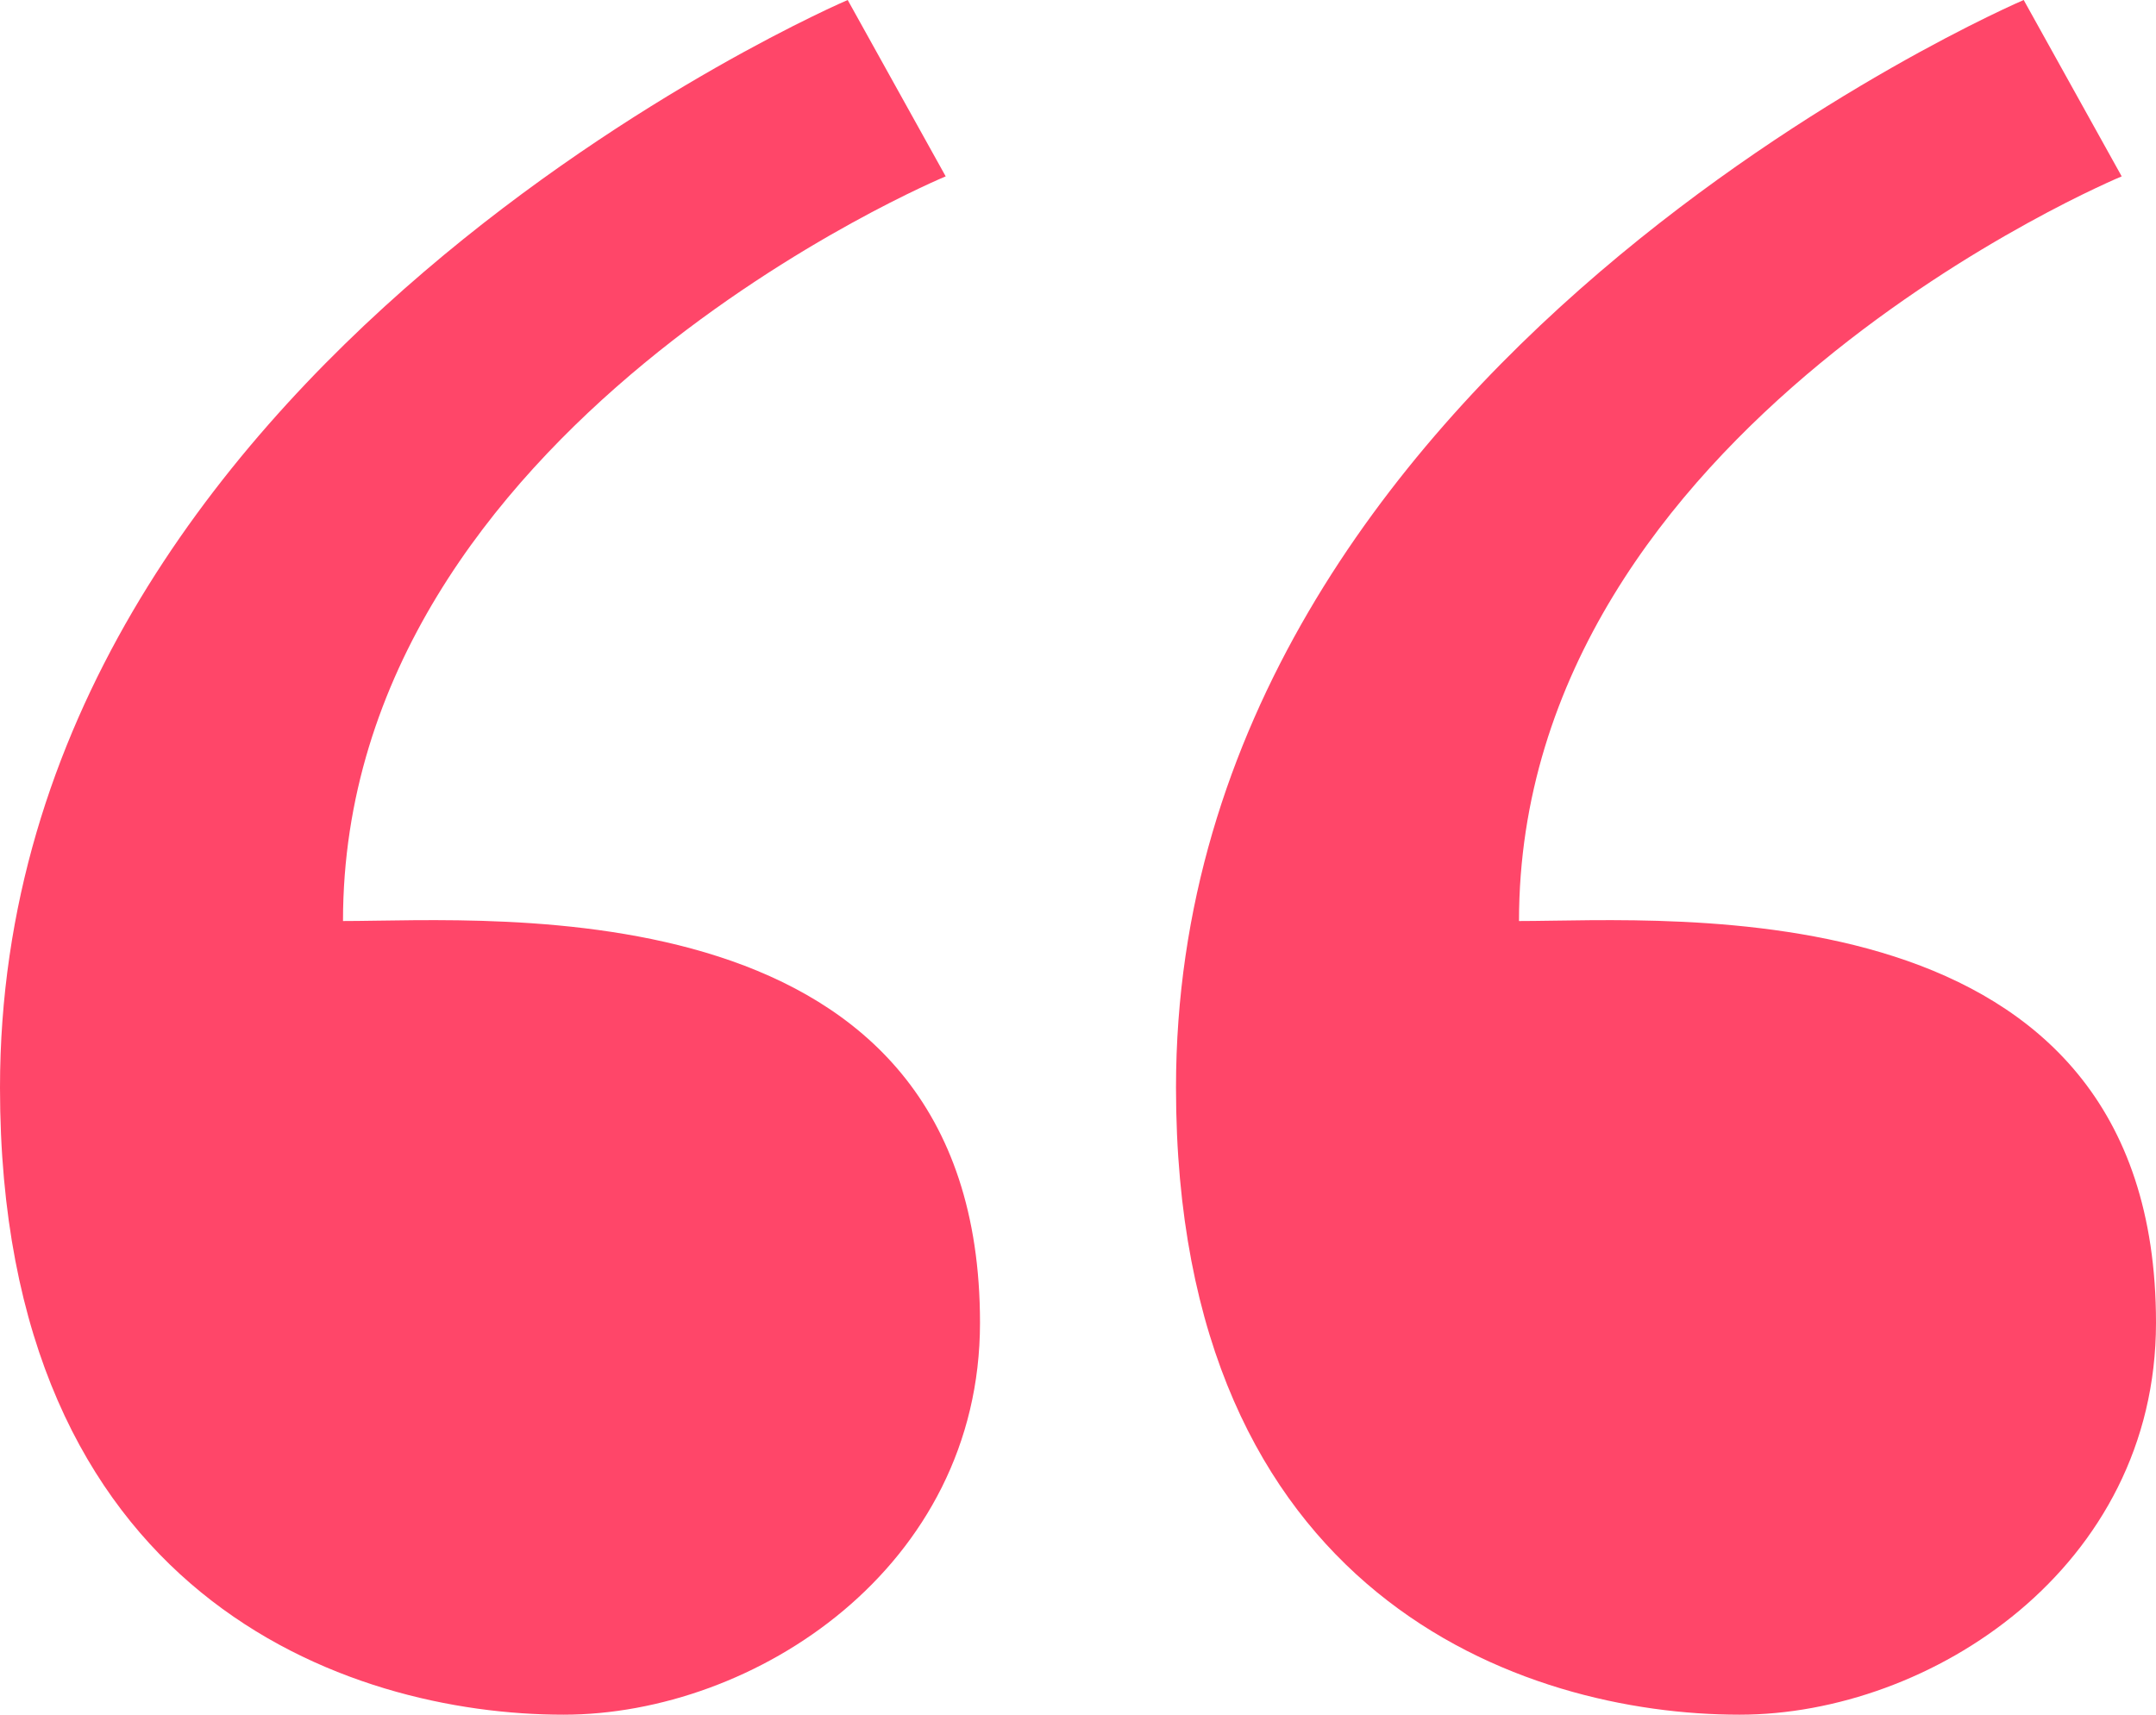 <?xml version="1.0" encoding="utf-8"?><svg xmlns="http://www.w3.org/2000/svg" viewBox="0 0 44 35" width="44" height="35"><path d="M41.3 0l2 3.6S31 8.7 31 18.8c3.1 0 13-.8 13 8.2 0 5-4.6 8-8.5 8C31.1 35 24 32.6 24 22.2 24 7.4 41.3 0 41.3 0zM0 22.2C0 32.6 7.1 35 11.5 35c3.9 0 8.5-3 8.5-8 0-9-9.9-8.2-13-8.2C7 8.7 19.3 3.6 19.3 3.6l-2-3.6S0 7.4 0 22.2z" fill="#ff4669"/></svg>
